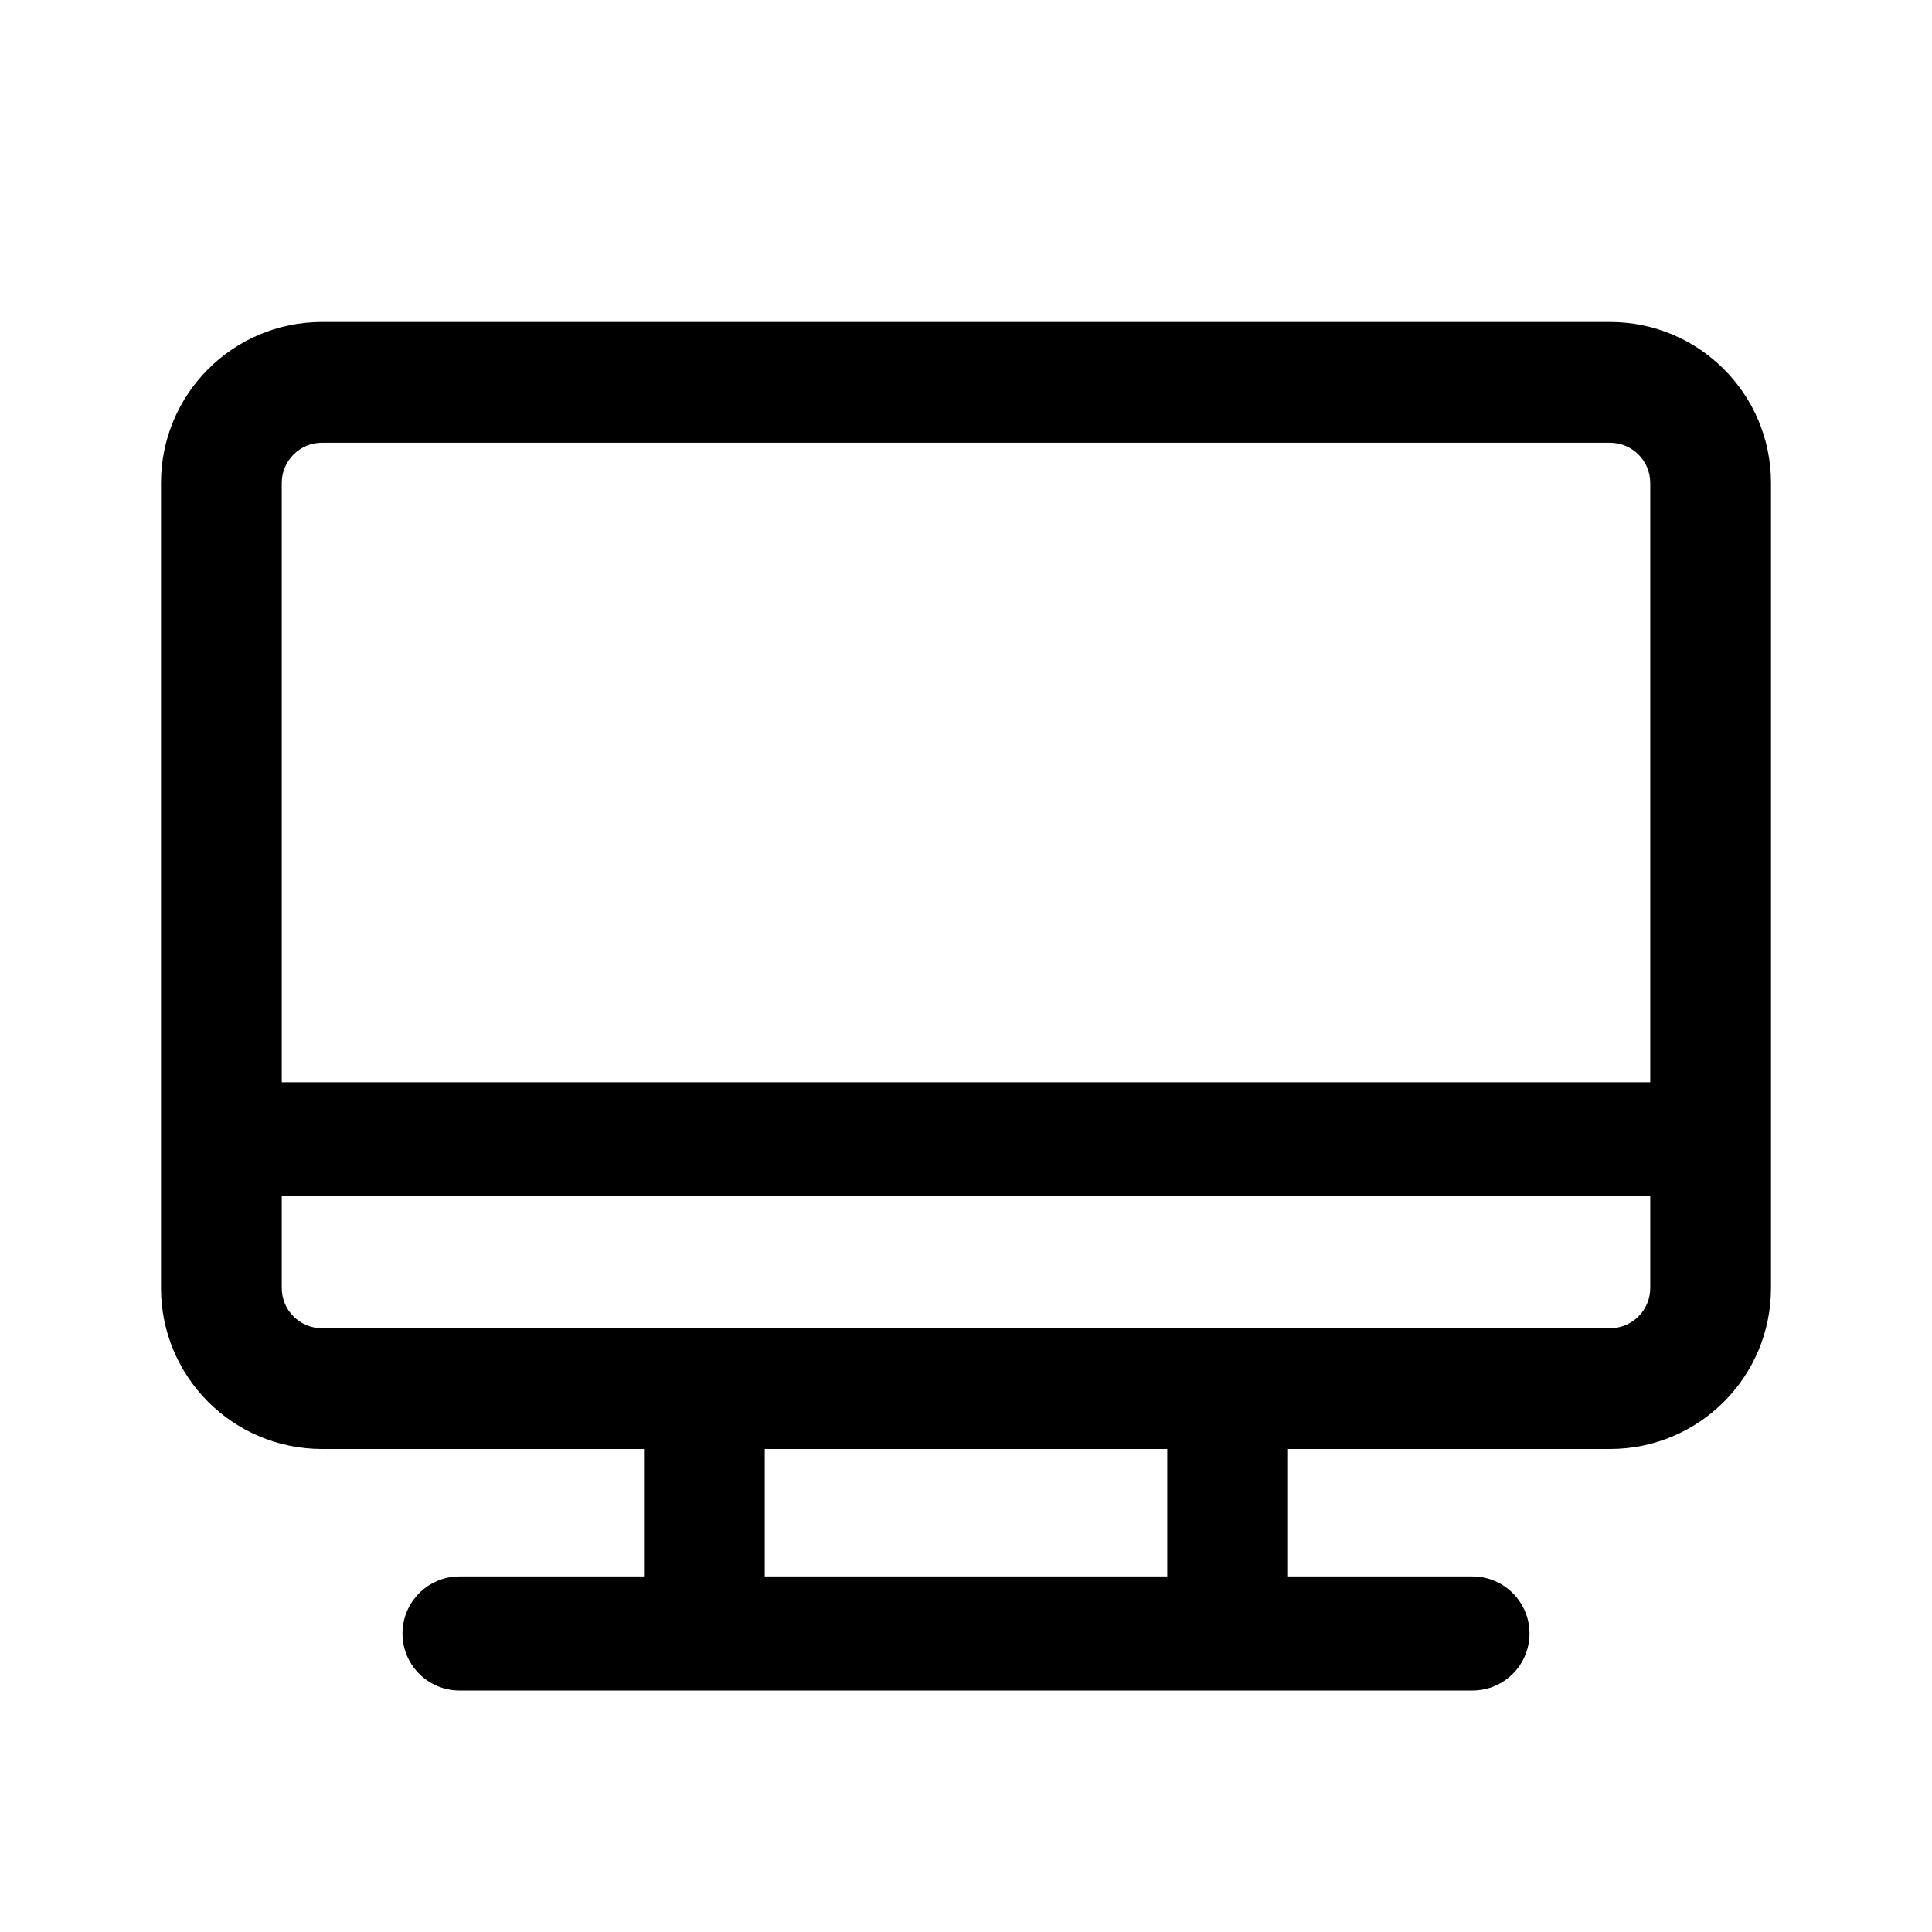 <svg width="24" height="24" viewBox="0 0 24 24" fill="none" xmlns="http://www.w3.org/2000/svg"><path fill-rule="evenodd" clip-rule="evenodd" d="M20 5.5H4C3.724 5.5 3.5 5.724 3.5 6V13.444H20.5V6C20.5 5.724 20.276 5.5 20 5.5ZM3.5 16V14.861H20.5V16C20.5 16.276 20.276 16.5 20 16.5H4C3.724 16.5 3.5 16.276 3.5 16ZM22 16V14.861V13.444V6C22 4.895 21.105 4 20 4H4C2.895 4 2 4.895 2 6V16C2 17.105 2.895 18 4 18H8V19.583H5.708C5.317 19.583 5 19.901 5 20.292C5 20.683 5.317 21 5.708 21H18.292C18.683 21 19 20.683 19 20.292C19 19.901 18.683 19.583 18.292 19.583H16V18H20C21.105 18 22 17.105 22 16ZM14.5 18H9.5V19.583H14.5V18Z" fill="currentColor"/></svg>